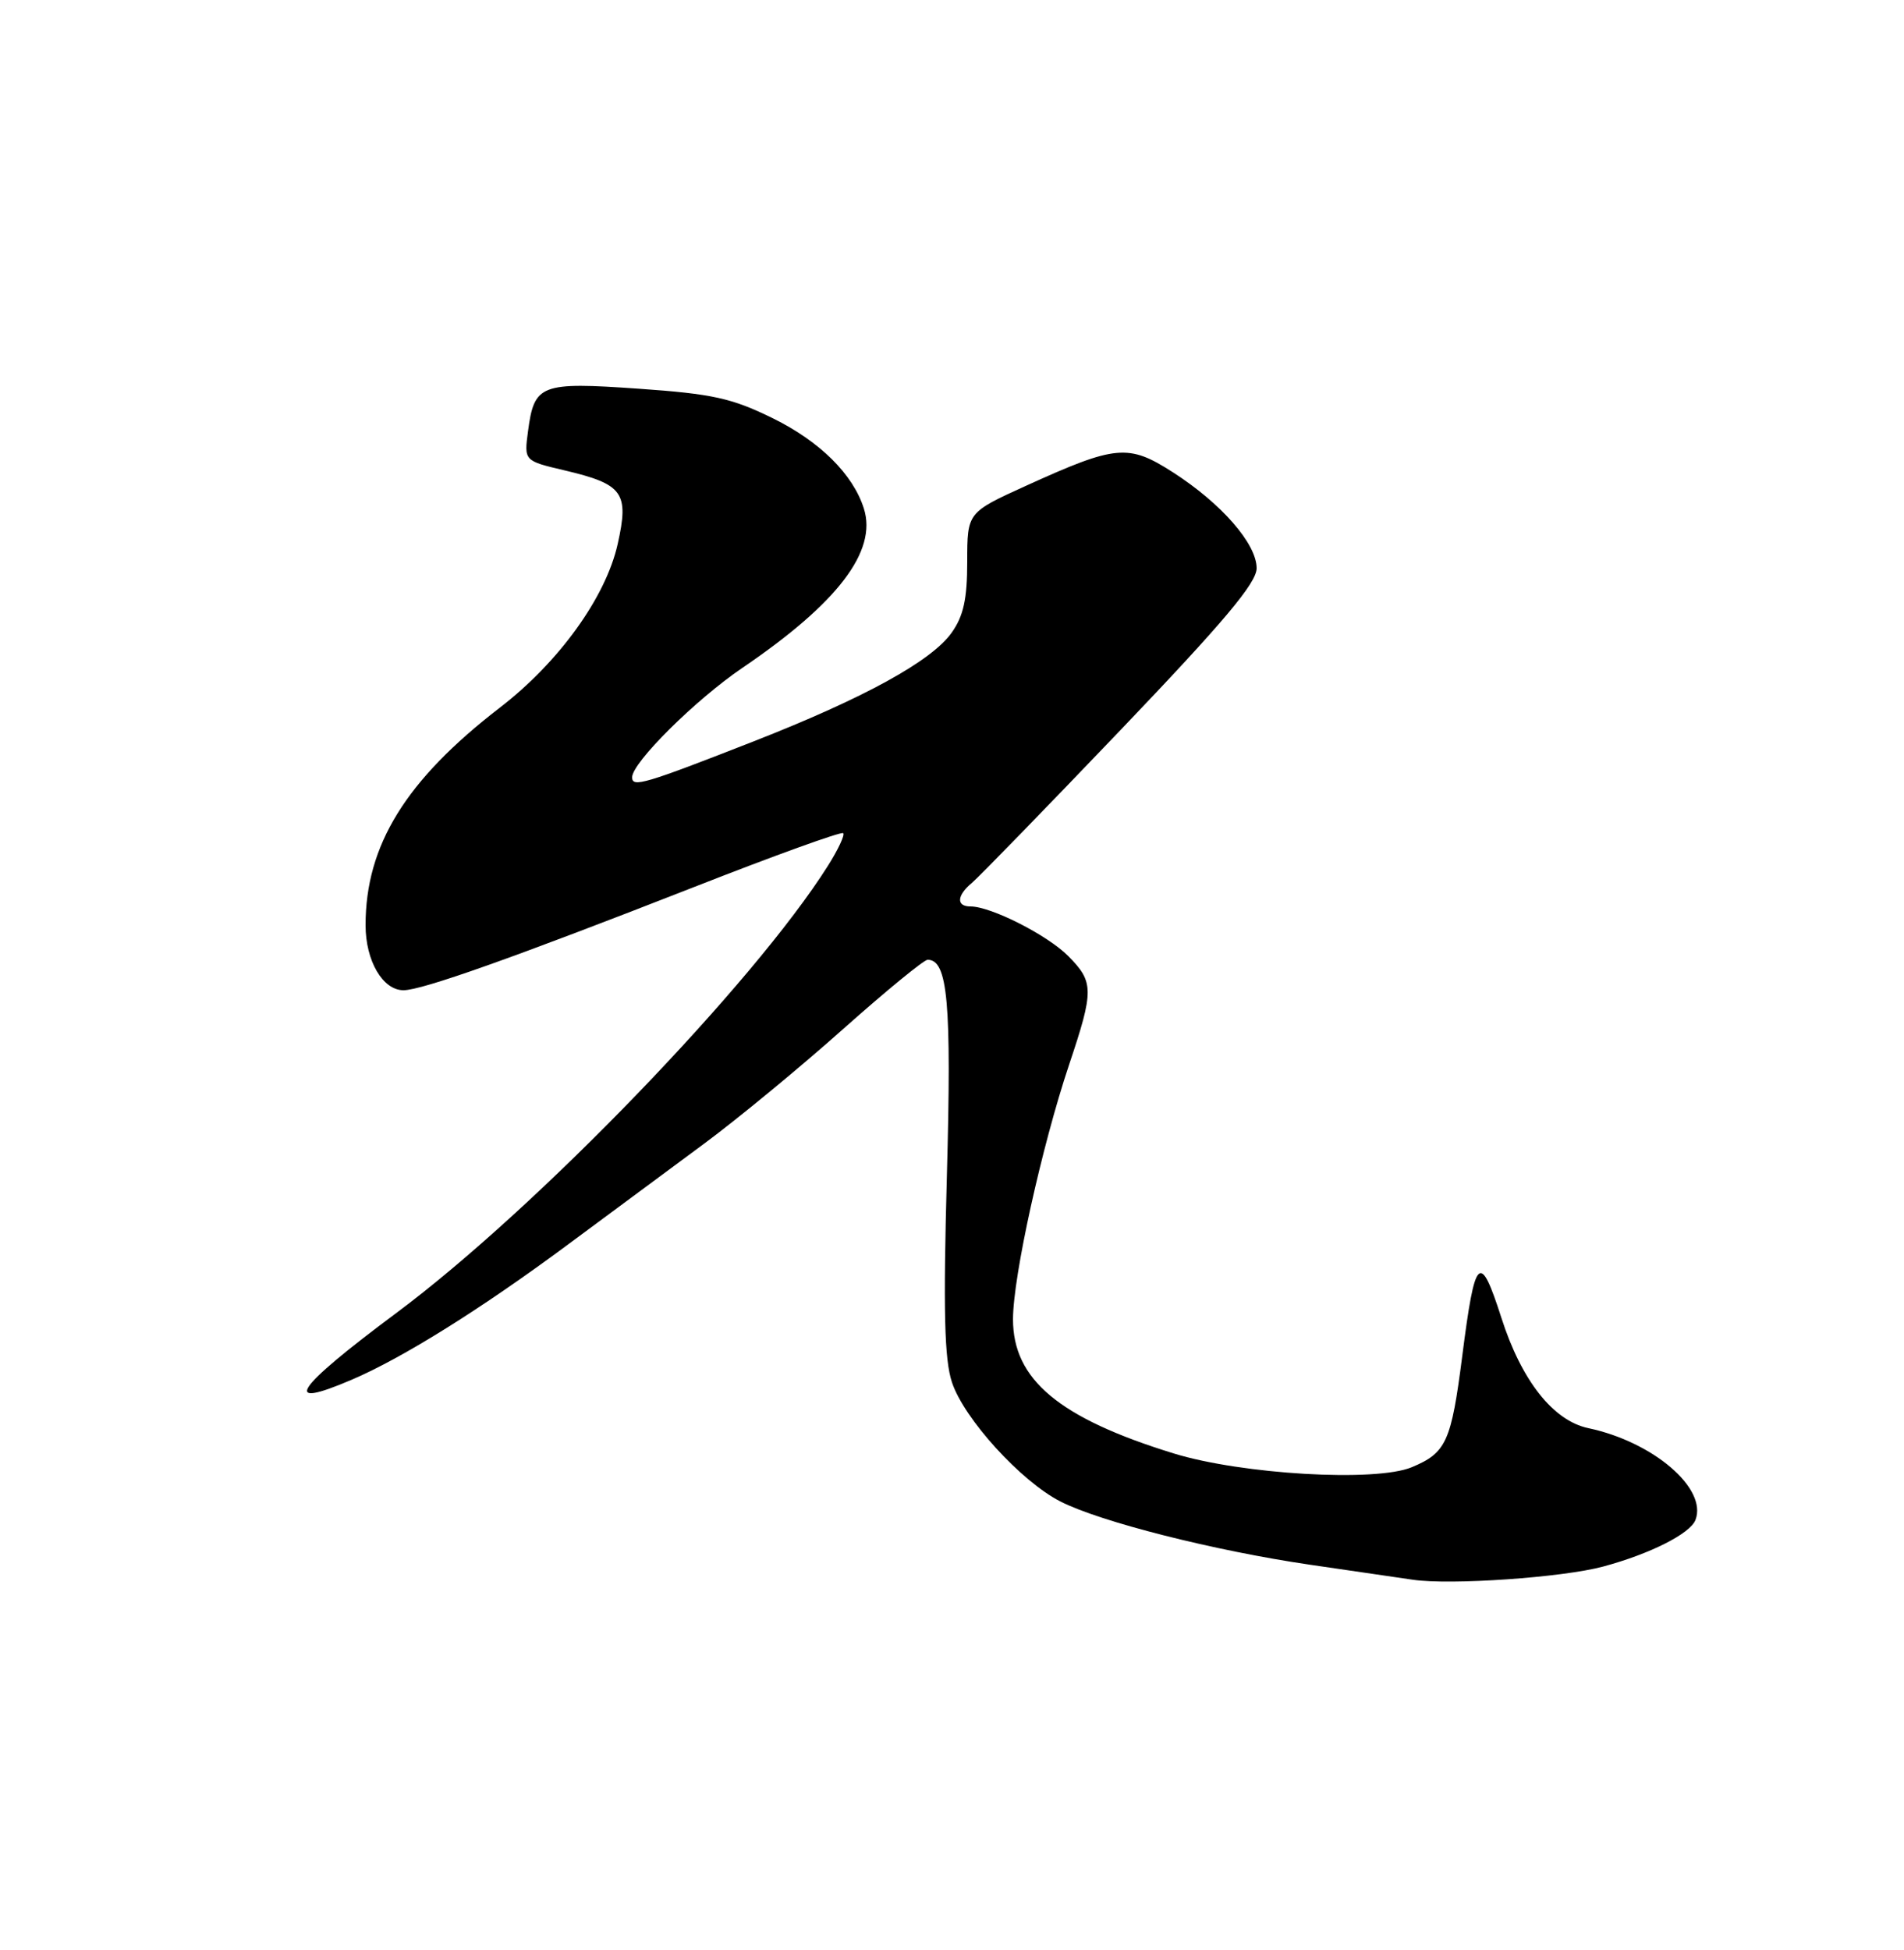 <?xml version="1.0" encoding="UTF-8" standalone="no"?>
<!DOCTYPE svg PUBLIC "-//W3C//DTD SVG 1.1//EN" "http://www.w3.org/Graphics/SVG/1.1/DTD/svg11.dtd" >
<svg xmlns="http://www.w3.org/2000/svg" xmlns:xlink="http://www.w3.org/1999/xlink" version="1.1" viewBox="0 0 250 256">
 <g >
 <path fill="currentColor"
d=" M 210.50 205.66 C 216.67 204.00 221.93 201.34 222.62 199.54 C 224.21 195.41 217.07 189.29 208.55 187.49 C 203.93 186.51 199.78 181.25 197.14 173.02 C 194.31 164.22 193.68 164.84 192.00 178.00 C 190.55 189.30 189.91 190.72 185.37 192.62 C 180.65 194.59 163.07 193.57 154.11 190.81 C 139.05 186.17 132.99 181.10 133.01 173.17 C 133.02 167.55 136.80 150.44 140.39 139.73 C 143.65 130.01 143.64 128.92 140.25 125.50 C 137.51 122.75 130.12 119.00 127.42 119.00 C 125.53 119.00 125.62 117.56 127.62 115.90 C 128.50 115.17 137.28 106.14 147.12 95.85 C 160.67 81.67 165.00 76.53 165.00 74.60 C 165.00 71.39 160.37 66.09 154.00 62.00 C 148.16 58.25 146.54 58.40 134.75 63.76 C 127.00 67.28 127.00 67.28 127.00 73.73 C 127.00 78.65 126.51 80.88 124.94 83.08 C 122.30 86.79 113.45 91.65 99.00 97.31 C 84.62 102.94 83.00 103.42 83.00 102.05 C 83.00 100.11 91.32 91.86 97.49 87.67 C 109.99 79.18 115.20 72.36 113.43 66.77 C 112.01 62.27 107.66 57.96 101.49 54.92 C 96.10 52.27 93.58 51.71 83.85 51.03 C 70.96 50.13 70.15 50.44 69.33 56.61 C 68.81 60.50 68.81 60.50 74.12 61.75 C 81.83 63.57 82.62 64.67 81.10 71.44 C 79.54 78.40 73.40 86.93 65.62 92.91 C 53.28 102.42 48.00 110.96 48.00 121.46 C 48.00 126.14 50.25 130.00 52.98 130.00 C 55.41 130.00 67.49 125.71 91.14 116.45 C 101.67 112.32 110.47 109.14 110.71 109.38 C 110.95 109.62 110.05 111.54 108.71 113.66 C 98.94 129.14 70.38 158.73 52.00 172.40 C 38.66 182.33 36.77 185.17 46.19 181.13 C 52.88 178.27 63.20 171.82 74.50 163.44 C 80.00 159.37 88.10 153.37 92.50 150.11 C 96.90 146.85 105.10 140.09 110.71 135.09 C 116.33 130.09 121.32 126.00 121.80 126.00 C 124.45 126.00 124.95 131.59 124.33 154.28 C 123.84 172.05 124.00 178.47 124.99 181.46 C 126.56 186.24 134.07 194.49 139.24 197.12 C 144.47 199.79 159.44 203.58 172.00 205.42 C 177.78 206.26 183.85 207.15 185.50 207.39 C 190.46 208.12 205.16 207.10 210.50 205.66 Z "/>
</g>
</svg>